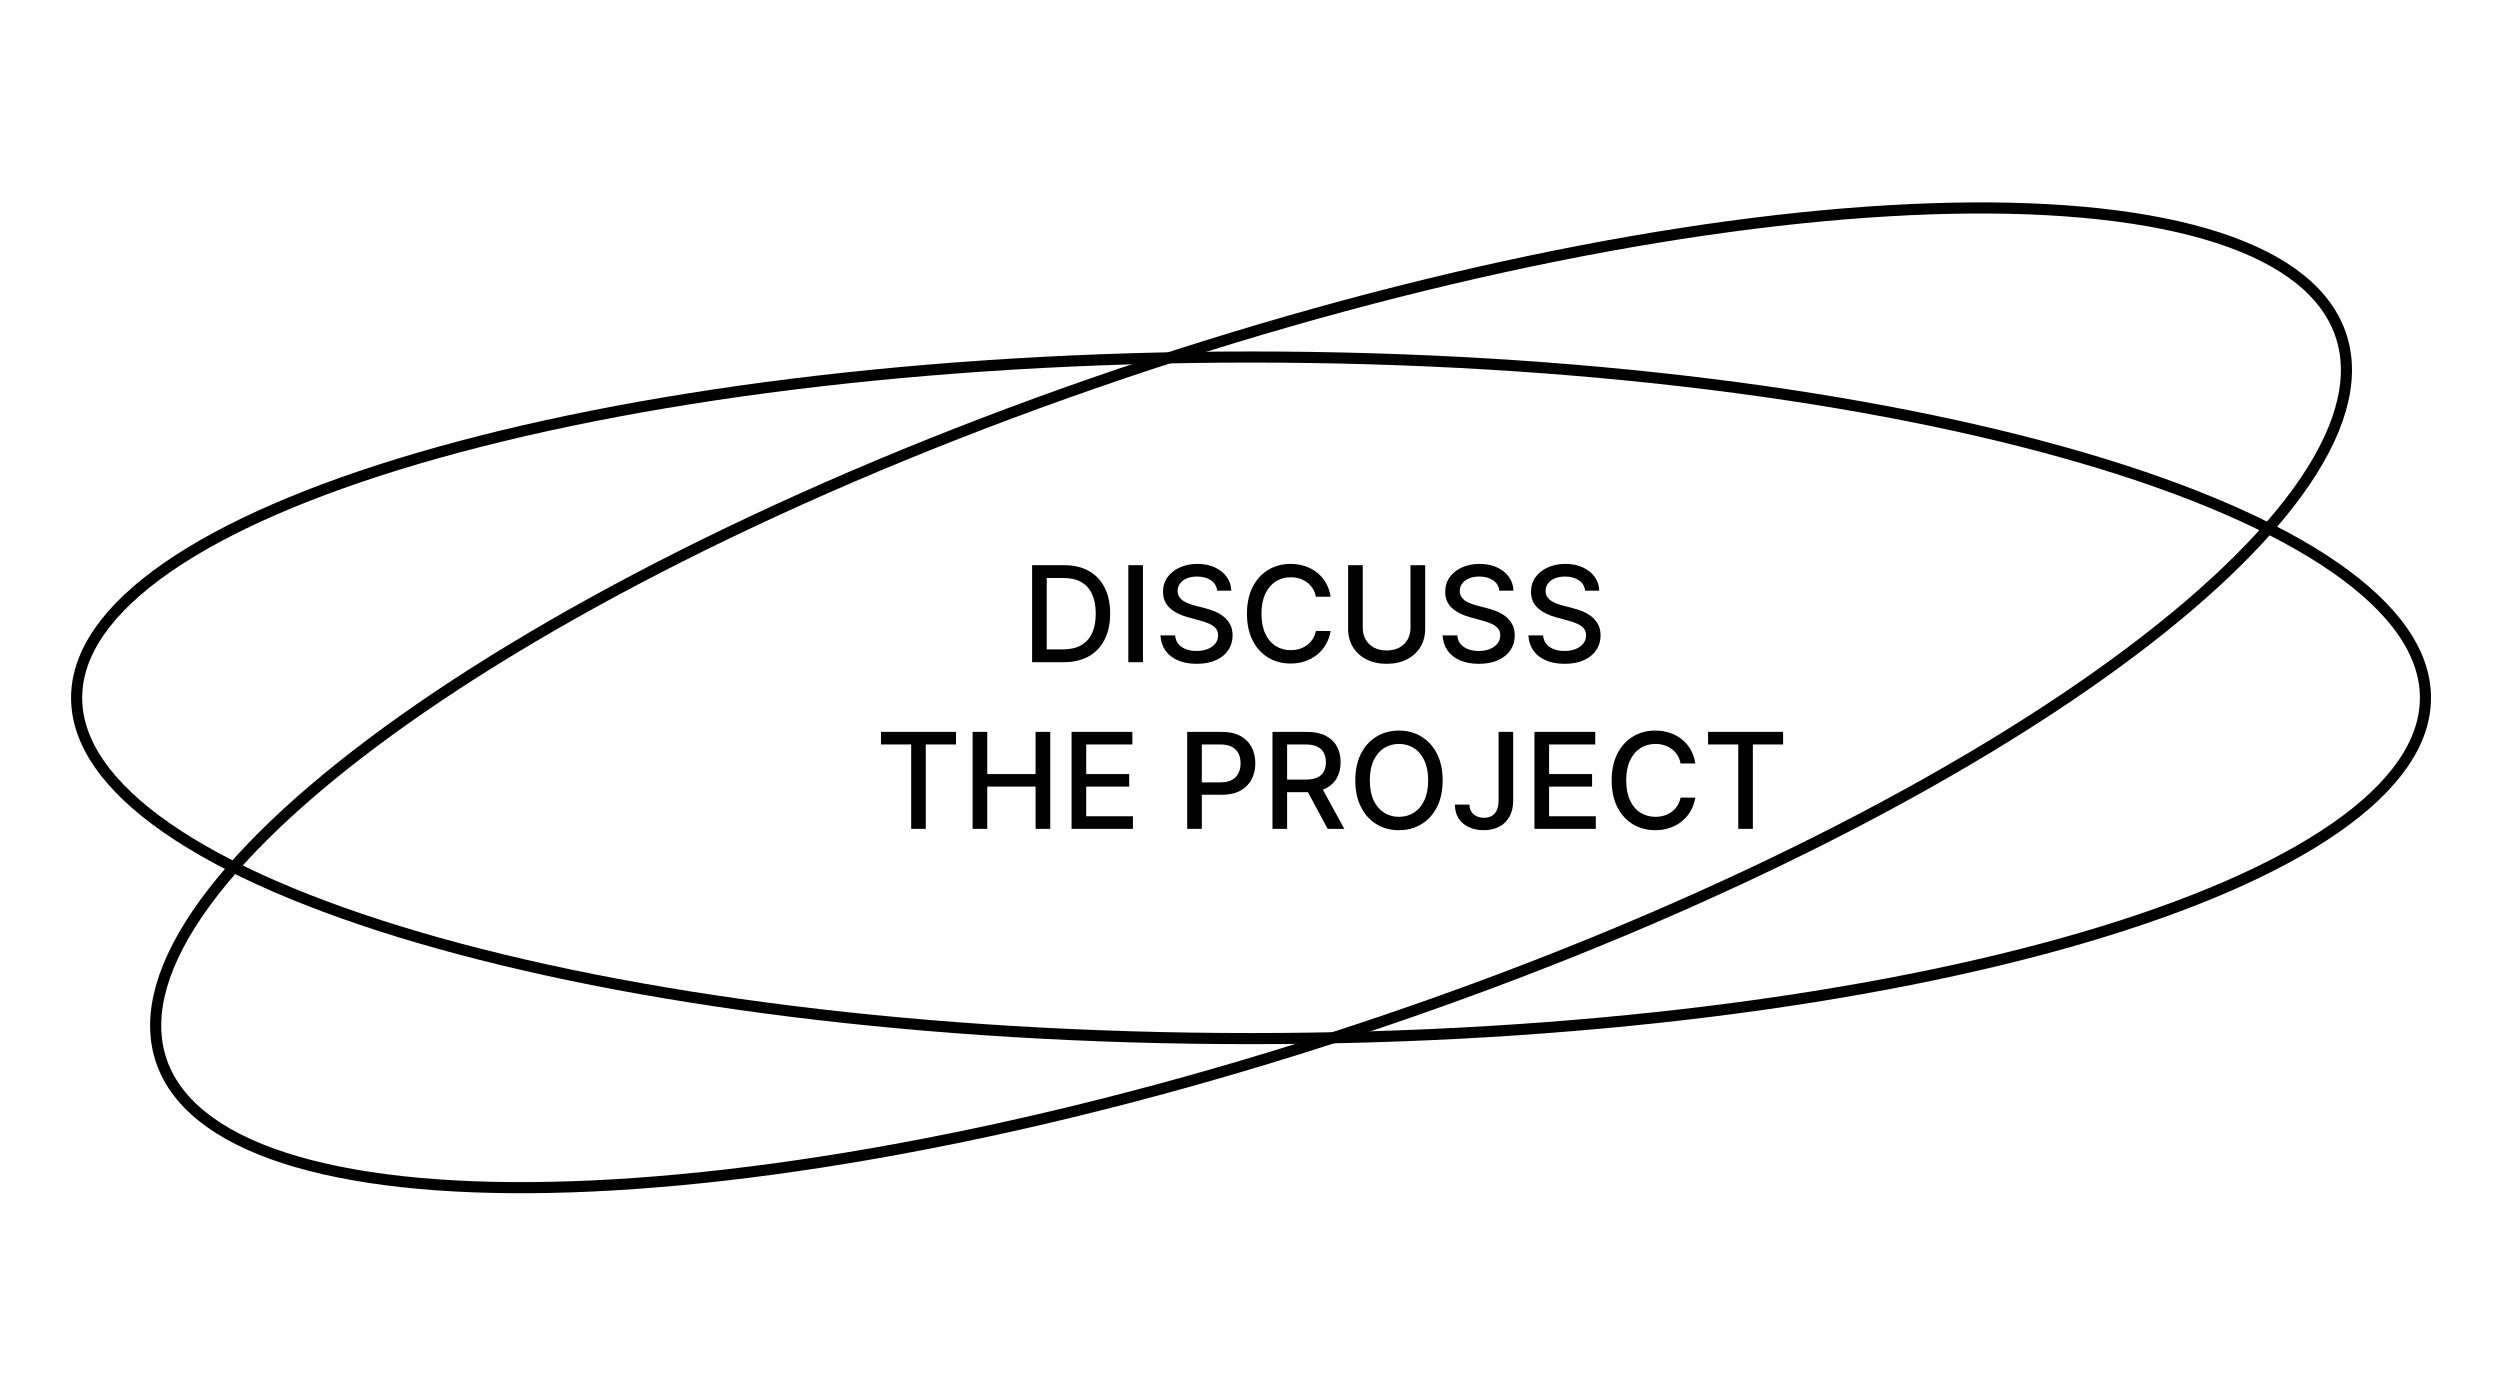 <svg width="225" height="126" viewBox="0 0 225 126" fill="none" xmlns="http://www.w3.org/2000/svg">
<path d="M218.291 62.803C218.291 66.86 215.487 70.829 210.16 74.526C204.848 78.212 197.129 81.552 187.546 84.365C168.385 89.989 141.886 93.474 112.594 93.474C83.303 93.474 56.803 89.989 37.643 84.365C28.059 81.552 20.34 78.212 15.028 74.526C9.701 70.829 6.897 66.86 6.897 62.803C6.897 58.747 9.701 54.777 15.028 51.081C20.34 47.394 28.059 44.055 37.643 41.242C56.803 35.617 83.303 32.132 112.594 32.132C141.886 32.132 168.385 35.617 187.546 41.242C197.129 44.055 204.848 47.394 210.16 51.081C215.487 54.777 218.291 58.747 218.291 62.803Z" stroke="black"/>
<path d="M210.171 28.943C212.048 32.706 211.279 37.277 208.067 42.391C204.862 47.495 199.275 53.05 191.724 58.716C176.627 70.045 153.77 81.751 126.728 91.135C99.687 100.519 73.619 105.79 53.342 106.736C43.201 107.209 34.538 106.599 27.939 104.898C21.325 103.194 16.896 100.427 15.018 96.663C13.141 92.9 13.91 88.329 17.122 83.215C20.327 78.112 25.914 72.557 33.465 66.891C48.562 55.562 71.419 43.855 98.461 34.471C125.502 25.087 151.57 19.816 171.847 18.87C181.988 18.397 190.651 19.007 197.25 20.708C203.864 22.413 208.293 25.18 210.171 28.943Z" stroke="black"/>
<path d="M95.716 59.598H92.89V50.87H95.805C96.66 50.87 97.394 51.045 98.008 51.395C98.622 51.741 99.092 52.24 99.419 52.89C99.748 53.538 99.913 54.315 99.913 55.221C99.913 56.13 99.747 56.912 99.414 57.565C99.085 58.218 98.608 58.721 97.983 59.074C97.358 59.423 96.602 59.598 95.716 59.598ZM94.207 58.447H95.643C96.308 58.447 96.86 58.322 97.301 58.072C97.741 57.819 98.071 57.454 98.289 56.977C98.508 56.497 98.618 55.912 98.618 55.221C98.618 54.537 98.508 53.956 98.289 53.478C98.073 53.001 97.751 52.639 97.322 52.392C96.893 52.145 96.36 52.021 95.724 52.021H94.207V58.447ZM102.867 50.87V59.598H101.55V50.87H102.867ZM109.545 53.163C109.499 52.76 109.312 52.447 108.982 52.225C108.653 52.001 108.238 51.889 107.738 51.889C107.38 51.889 107.07 51.946 106.809 52.059C106.548 52.17 106.344 52.324 106.2 52.52C106.058 52.713 105.986 52.933 105.986 53.18C105.986 53.388 106.035 53.566 106.131 53.717C106.231 53.868 106.36 53.994 106.519 54.096C106.681 54.196 106.854 54.279 107.039 54.348C107.224 54.413 107.401 54.467 107.572 54.51L108.424 54.731C108.702 54.799 108.988 54.892 109.281 55.008C109.573 55.125 109.844 55.278 110.094 55.468C110.344 55.659 110.546 55.895 110.7 56.176C110.856 56.457 110.934 56.794 110.934 57.186C110.934 57.68 110.806 58.119 110.55 58.502C110.298 58.886 109.93 59.189 109.447 59.41C108.967 59.632 108.386 59.743 107.704 59.743C107.05 59.743 106.485 59.639 106.008 59.431C105.531 59.224 105.157 58.93 104.887 58.549C104.617 58.166 104.468 57.711 104.44 57.186H105.761C105.786 57.501 105.888 57.764 106.067 57.974C106.249 58.181 106.481 58.336 106.762 58.439C107.046 58.538 107.357 58.588 107.695 58.588C108.067 58.588 108.398 58.529 108.688 58.413C108.981 58.294 109.211 58.129 109.379 57.919C109.546 57.706 109.63 57.457 109.63 57.173C109.63 56.914 109.556 56.703 109.408 56.538C109.263 56.373 109.066 56.237 108.816 56.129C108.569 56.021 108.289 55.926 107.977 55.843L106.945 55.562C106.246 55.372 105.692 55.092 105.283 54.723C104.877 54.353 104.674 53.865 104.674 53.257C104.674 52.754 104.81 52.315 105.083 51.94C105.356 51.565 105.725 51.274 106.191 51.066C106.657 50.856 107.183 50.751 107.768 50.751C108.359 50.751 108.88 50.855 109.332 51.062C109.786 51.27 110.144 51.555 110.406 51.919C110.667 52.279 110.803 52.694 110.815 53.163H109.545ZM119.756 53.709H118.426C118.375 53.424 118.28 53.174 118.141 52.959C118.002 52.743 117.831 52.559 117.63 52.409C117.428 52.258 117.202 52.145 116.952 52.068C116.705 51.991 116.442 51.953 116.164 51.953C115.661 51.953 115.211 52.079 114.813 52.332C114.418 52.585 114.105 52.956 113.875 53.444C113.648 53.933 113.534 54.529 113.534 55.234C113.534 55.944 113.648 56.544 113.875 57.032C114.105 57.521 114.419 57.89 114.817 58.14C115.215 58.39 115.662 58.515 116.159 58.515C116.435 58.515 116.696 58.478 116.944 58.404C117.194 58.328 117.419 58.216 117.621 58.068C117.823 57.92 117.993 57.74 118.132 57.527C118.274 57.311 118.373 57.064 118.426 56.785L119.756 56.789C119.685 57.218 119.547 57.613 119.343 57.974C119.141 58.332 118.881 58.642 118.563 58.903C118.248 59.162 117.887 59.362 117.48 59.504C117.074 59.646 116.631 59.717 116.151 59.717C115.395 59.717 114.722 59.538 114.131 59.18C113.54 58.819 113.074 58.304 112.733 57.633C112.395 56.963 112.226 56.163 112.226 55.234C112.226 54.302 112.397 53.502 112.738 52.835C113.078 52.164 113.544 51.65 114.135 51.292C114.726 50.931 115.398 50.751 116.151 50.751C116.614 50.751 117.046 50.818 117.446 50.951C117.85 51.082 118.212 51.275 118.533 51.531C118.854 51.784 119.12 52.093 119.33 52.46C119.54 52.824 119.682 53.24 119.756 53.709ZM126.944 50.87H128.265V56.611C128.265 57.221 128.121 57.763 127.835 58.234C127.548 58.703 127.144 59.072 126.624 59.342C126.104 59.609 125.495 59.743 124.796 59.743C124.1 59.743 123.492 59.609 122.972 59.342C122.452 59.072 122.049 58.703 121.762 58.234C121.475 57.763 121.332 57.221 121.332 56.611V50.87H122.648V56.504C122.648 56.899 122.735 57.25 122.908 57.556C123.085 57.863 123.333 58.105 123.654 58.281C123.975 58.454 124.356 58.541 124.796 58.541C125.239 58.541 125.621 58.454 125.942 58.281C126.266 58.105 126.513 57.863 126.684 57.556C126.857 57.25 126.944 56.899 126.944 56.504V50.87ZM134.939 53.163C134.894 52.76 134.706 52.447 134.377 52.225C134.047 52.001 133.632 51.889 133.132 51.889C132.774 51.889 132.465 51.946 132.203 52.059C131.942 52.17 131.739 52.324 131.594 52.52C131.452 52.713 131.381 52.933 131.381 53.18C131.381 53.388 131.429 53.566 131.526 53.717C131.625 53.868 131.755 53.994 131.914 54.096C132.076 54.196 132.249 54.279 132.434 54.348C132.618 54.413 132.796 54.467 132.966 54.51L133.819 54.731C134.097 54.799 134.382 54.892 134.675 55.008C134.968 55.125 135.239 55.278 135.489 55.468C135.739 55.659 135.941 55.895 136.094 56.176C136.25 56.457 136.328 56.794 136.328 57.186C136.328 57.68 136.201 58.119 135.945 58.502C135.692 58.886 135.324 59.189 134.841 59.41C134.361 59.632 133.78 59.743 133.098 59.743C132.445 59.743 131.88 59.639 131.402 59.431C130.925 59.224 130.551 58.93 130.282 58.549C130.012 58.166 129.863 57.711 129.834 57.186H131.155C131.181 57.501 131.283 57.764 131.462 57.974C131.644 58.181 131.875 58.336 132.157 58.439C132.441 58.538 132.752 58.588 133.09 58.588C133.462 58.588 133.793 58.529 134.083 58.413C134.375 58.294 134.605 58.129 134.773 57.919C134.941 57.706 135.024 57.457 135.024 57.173C135.024 56.914 134.951 56.703 134.803 56.538C134.658 56.373 134.461 56.237 134.211 56.129C133.963 56.021 133.684 55.926 133.371 55.843L132.34 55.562C131.641 55.372 131.087 55.092 130.678 54.723C130.272 54.353 130.069 53.865 130.069 53.257C130.069 52.754 130.205 52.315 130.478 51.94C130.75 51.565 131.12 51.274 131.586 51.066C132.051 50.856 132.577 50.751 133.162 50.751C133.753 50.751 134.274 50.855 134.726 51.062C135.181 51.27 135.539 51.555 135.8 51.919C136.061 52.279 136.198 52.694 136.209 53.163H134.939ZM142.662 53.163C142.616 52.76 142.429 52.447 142.099 52.225C141.77 52.001 141.355 51.889 140.855 51.889C140.497 51.889 140.187 51.946 139.926 52.059C139.665 52.17 139.462 52.324 139.317 52.52C139.175 52.713 139.104 52.933 139.104 53.18C139.104 53.388 139.152 53.566 139.249 53.717C139.348 53.868 139.477 53.994 139.636 54.096C139.798 54.196 139.972 54.279 140.156 54.348C140.341 54.413 140.518 54.467 140.689 54.51L141.541 54.731C141.82 54.799 142.105 54.892 142.398 55.008C142.69 55.125 142.962 55.278 143.212 55.468C143.462 55.659 143.663 55.895 143.817 56.176C143.973 56.457 144.051 56.794 144.051 57.186C144.051 57.68 143.923 58.119 143.668 58.502C143.415 58.886 143.047 59.189 142.564 59.41C142.084 59.632 141.503 59.743 140.821 59.743C140.168 59.743 139.602 59.639 139.125 59.431C138.648 59.224 138.274 58.93 138.004 58.549C137.734 58.166 137.585 57.711 137.557 57.186H138.878C138.903 57.501 139.006 57.764 139.185 57.974C139.366 58.181 139.598 58.336 139.879 58.439C140.163 58.538 140.474 58.588 140.812 58.588C141.185 58.588 141.516 58.529 141.805 58.413C142.098 58.294 142.328 58.129 142.496 57.919C142.663 57.706 142.747 57.457 142.747 57.173C142.747 56.914 142.673 56.703 142.526 56.538C142.381 56.373 142.183 56.237 141.933 56.129C141.686 56.021 141.406 55.926 141.094 55.843L140.062 55.562C139.364 55.372 138.81 55.092 138.401 54.723C137.994 54.353 137.791 53.865 137.791 53.257C137.791 52.754 137.928 52.315 138.2 51.94C138.473 51.565 138.842 51.274 139.308 51.066C139.774 50.856 140.3 50.751 140.885 50.751C141.476 50.751 141.997 50.855 142.449 51.062C142.903 51.27 143.261 51.555 143.523 51.919C143.784 52.279 143.92 52.694 143.932 53.163H142.662ZM79.288 67.004V65.87H86.042V67.004H83.319V74.598H82.007V67.004H79.288ZM87.535 74.598V65.87H88.852V69.663H93.202V65.87H94.523V74.598H93.202V70.792H88.852V74.598H87.535ZM96.441 74.598V65.87H101.913V67.004H97.758V69.663H101.627V70.792H97.758V73.464H101.964V74.598H96.441ZM106.847 74.598V65.87H109.958C110.637 65.87 111.2 65.994 111.646 66.241C112.092 66.488 112.425 66.826 112.647 67.255C112.869 67.681 112.979 68.162 112.979 68.696C112.979 69.233 112.867 69.716 112.643 70.145C112.421 70.571 112.086 70.909 111.637 71.159C111.191 71.406 110.63 71.529 109.954 71.529H107.815V70.413H109.835C110.263 70.413 110.611 70.339 110.879 70.191C111.146 70.041 111.342 69.836 111.467 69.578C111.592 69.319 111.654 69.025 111.654 68.696C111.654 68.366 111.592 68.073 111.467 67.818C111.342 67.562 111.144 67.362 110.874 67.217C110.607 67.072 110.255 67 109.817 67H108.164V74.598H106.847ZM114.523 74.598V65.87H117.634C118.31 65.87 118.871 65.987 119.317 66.22C119.766 66.453 120.101 66.775 120.323 67.187C120.544 67.596 120.655 68.069 120.655 68.606C120.655 69.14 120.543 69.611 120.319 70.017C120.097 70.42 119.762 70.734 119.313 70.959C118.867 71.183 118.306 71.295 117.63 71.295H115.273V70.162H117.51C117.936 70.162 118.283 70.1 118.55 69.978C118.82 69.856 119.017 69.679 119.142 69.446C119.267 69.213 119.33 68.933 119.33 68.606C119.33 68.277 119.266 67.991 119.138 67.75C119.013 67.508 118.816 67.323 118.546 67.196C118.279 67.065 117.928 67 117.493 67H115.84V74.598H114.523ZM118.831 70.66L120.988 74.598H119.488L117.374 70.66H118.831ZM129.838 70.234C129.838 71.166 129.668 71.967 129.327 72.638C128.986 73.305 128.519 73.819 127.925 74.18C127.334 74.538 126.662 74.717 125.909 74.717C125.154 74.717 124.479 74.538 123.885 74.18C123.294 73.819 122.828 73.304 122.488 72.633C122.147 71.963 121.976 71.163 121.976 70.234C121.976 69.302 122.147 68.502 122.488 67.835C122.828 67.164 123.294 66.65 123.885 66.292C124.479 65.931 125.154 65.751 125.909 65.751C126.662 65.751 127.334 65.931 127.925 66.292C128.519 66.65 128.986 67.164 129.327 67.835C129.668 68.502 129.838 69.302 129.838 70.234ZM128.534 70.234C128.534 69.524 128.419 68.926 128.189 68.44C127.962 67.951 127.649 67.582 127.252 67.332C126.857 67.079 126.409 66.953 125.909 66.953C125.407 66.953 124.958 67.079 124.563 67.332C124.168 67.582 123.855 67.951 123.625 68.44C123.398 68.926 123.284 69.524 123.284 70.234C123.284 70.944 123.398 71.544 123.625 72.032C123.855 72.518 124.168 72.888 124.563 73.14C124.958 73.39 125.407 73.515 125.909 73.515C126.409 73.515 126.857 73.39 127.252 73.14C127.649 72.888 127.962 72.518 128.189 72.032C128.419 71.544 128.534 70.944 128.534 70.234ZM134.872 65.87H136.185V72.058C136.185 72.618 136.074 73.096 135.852 73.494C135.634 73.892 135.325 74.196 134.928 74.406C134.53 74.613 134.064 74.717 133.53 74.717C133.038 74.717 132.597 74.627 132.205 74.448C131.815 74.27 131.507 74.01 131.28 73.669C131.055 73.325 130.943 72.907 130.943 72.416H132.251C132.251 72.657 132.307 72.866 132.418 73.042C132.531 73.218 132.686 73.356 132.882 73.456C133.081 73.552 133.308 73.6 133.564 73.6C133.842 73.6 134.078 73.542 134.271 73.426C134.467 73.306 134.616 73.132 134.719 72.902C134.821 72.672 134.872 72.39 134.872 72.058V65.87ZM138.101 74.598V65.87H143.573V67.004H139.418V69.663H143.287V70.792H139.418V73.464H143.624V74.598H138.101ZM152.58 68.709H151.251C151.2 68.424 151.104 68.174 150.965 67.959C150.826 67.743 150.656 67.559 150.454 67.409C150.252 67.258 150.026 67.145 149.776 67.068C149.529 66.991 149.266 66.953 148.988 66.953C148.485 66.953 148.035 67.079 147.637 67.332C147.242 67.585 146.93 67.956 146.7 68.444C146.472 68.933 146.359 69.529 146.359 70.234C146.359 70.944 146.472 71.544 146.7 72.032C146.93 72.521 147.244 72.89 147.641 73.14C148.039 73.39 148.487 73.515 148.984 73.515C149.259 73.515 149.521 73.478 149.768 73.404C150.018 73.328 150.244 73.216 150.445 73.068C150.647 72.92 150.817 72.74 150.957 72.527C151.099 72.311 151.197 72.064 151.251 71.785L152.58 71.789C152.509 72.218 152.371 72.613 152.167 72.974C151.965 73.332 151.705 73.642 151.387 73.903C151.072 74.162 150.711 74.362 150.305 74.504C149.898 74.646 149.455 74.717 148.975 74.717C148.219 74.717 147.546 74.538 146.955 74.18C146.364 73.819 145.898 73.304 145.558 72.633C145.219 71.963 145.05 71.163 145.05 70.234C145.05 69.302 145.221 68.502 145.562 67.835C145.903 67.164 146.369 66.65 146.96 66.292C147.55 65.931 148.222 65.751 148.975 65.751C149.438 65.751 149.87 65.818 150.271 65.951C150.674 66.082 151.036 66.275 151.357 66.531C151.678 66.784 151.944 67.093 152.154 67.46C152.364 67.823 152.506 68.24 152.58 68.709ZM153.725 67.004V65.87H160.48V67.004H157.757V74.598H156.444V67.004H153.725Z" fill="black"/>
</svg>
